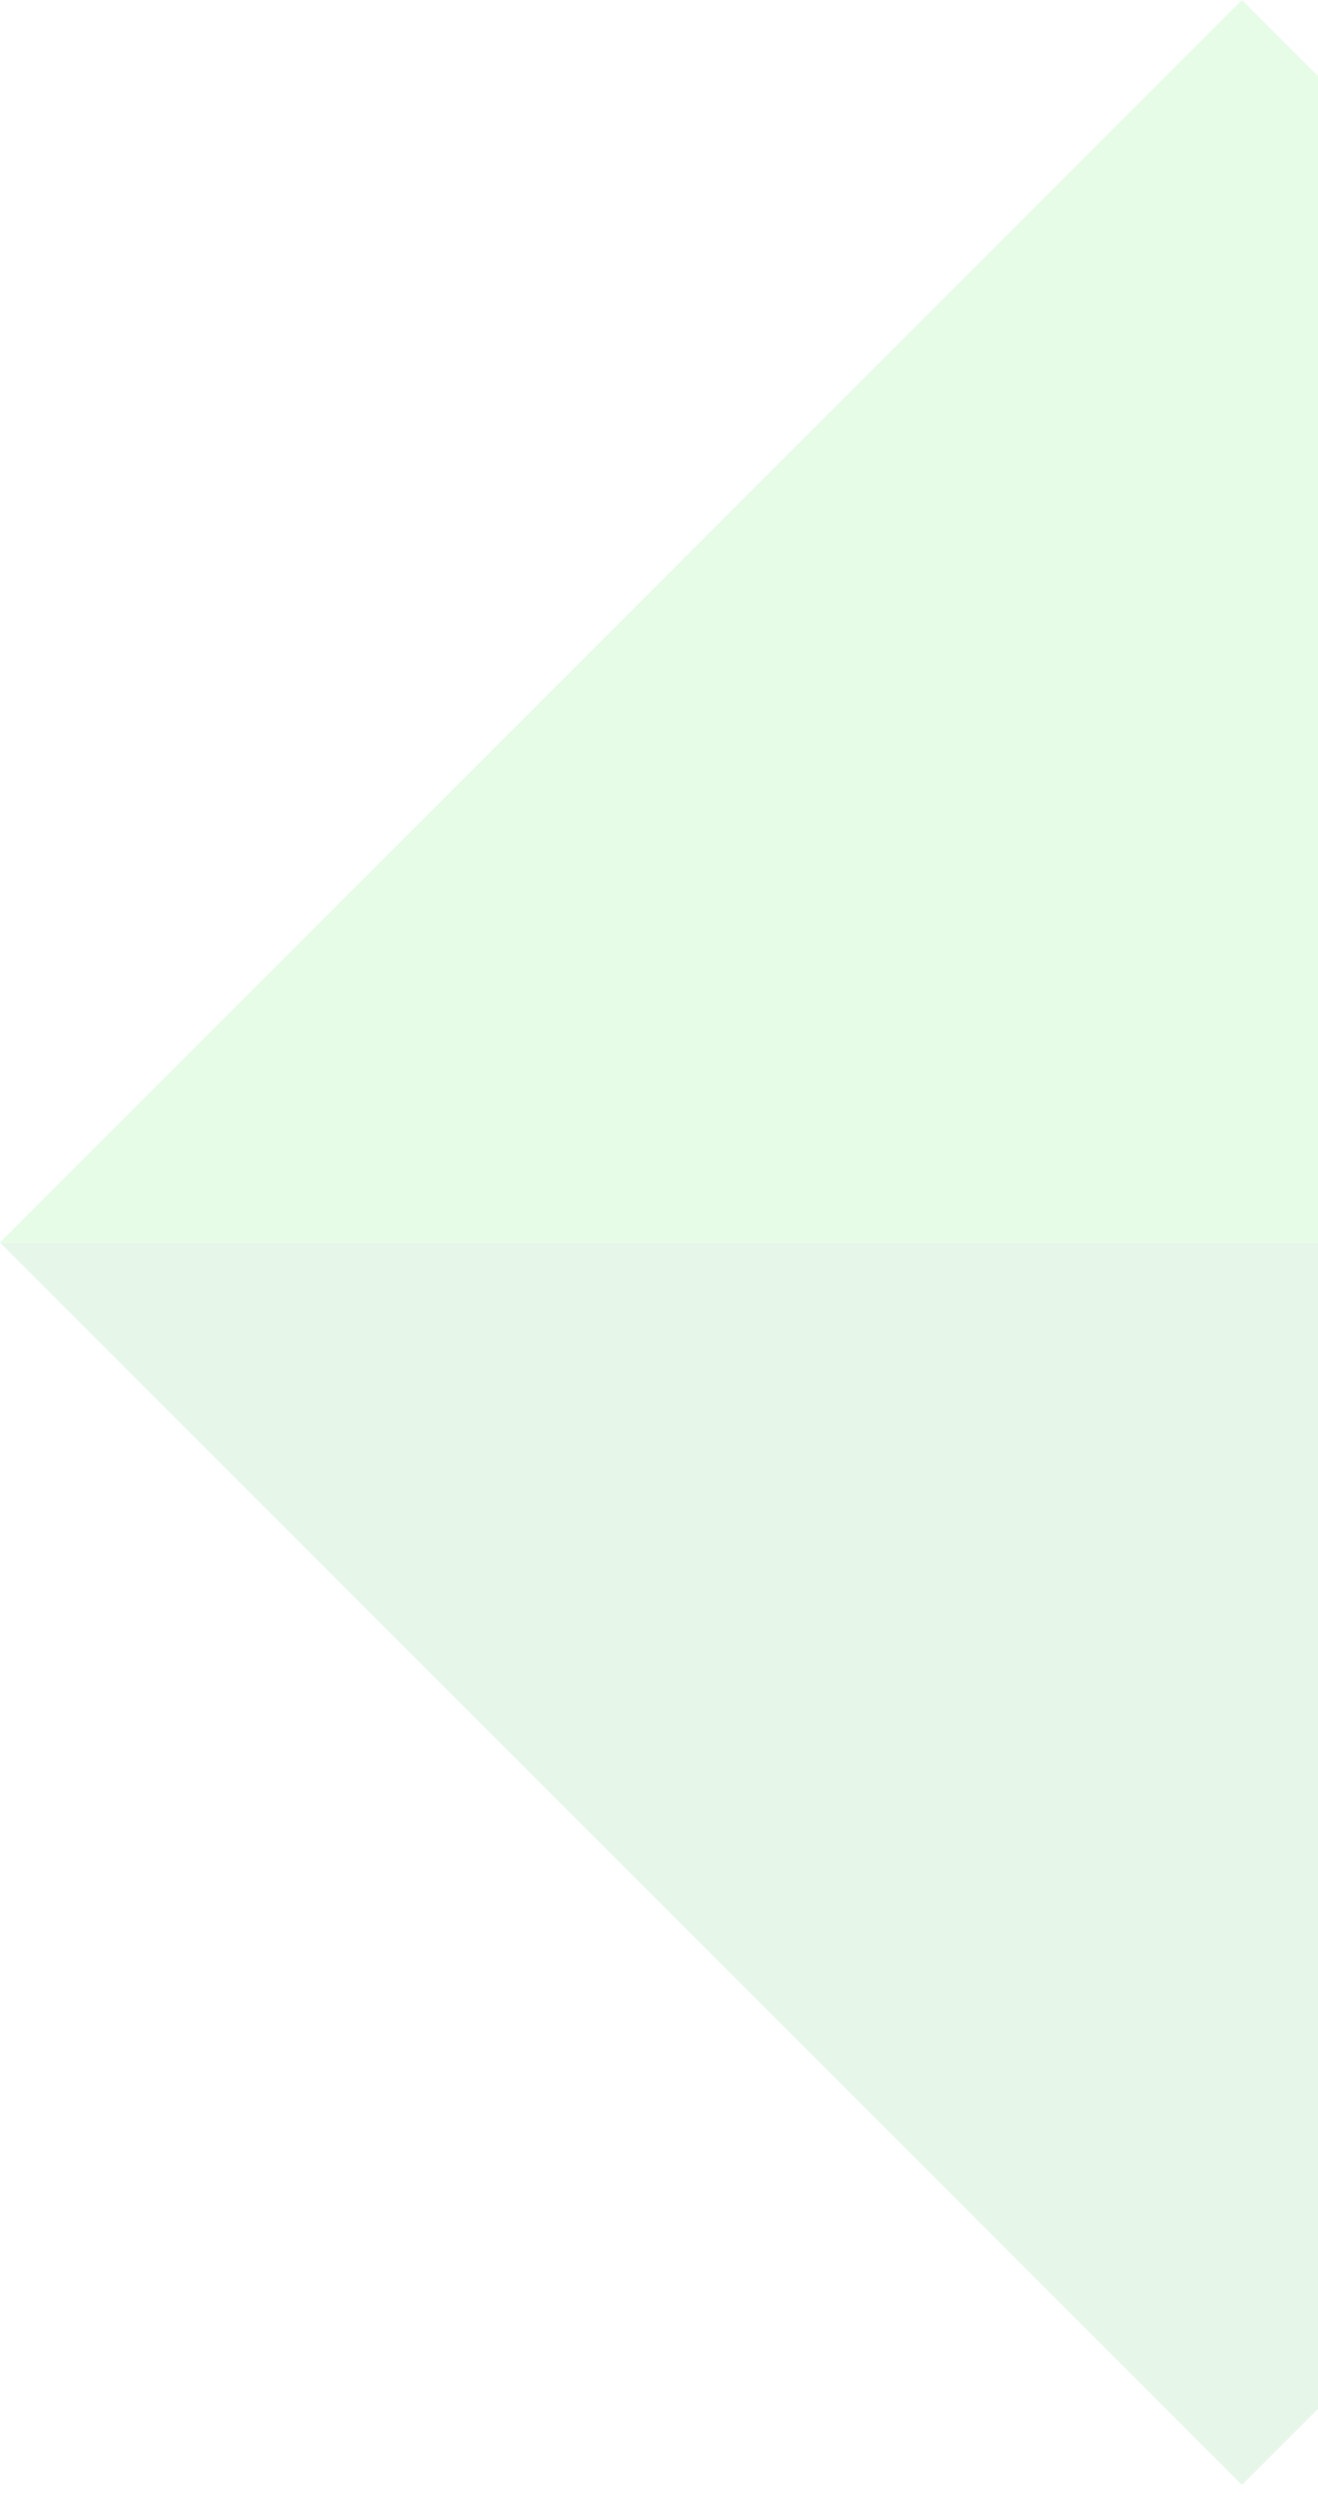 <svg width="48" height="91" viewBox="0 0 48 91" fill="none" xmlns="http://www.w3.org/2000/svg">
<g opacity="0.1">
<path d="M90.459 45.229H6.10352e-05L45.229 0L90.459 45.229Z" fill="#00DC00"/>
<path d="M45.229 90.46L0 45.231H90.459L45.229 90.46Z" fill="#00A61F"/>
</g>
</svg>
